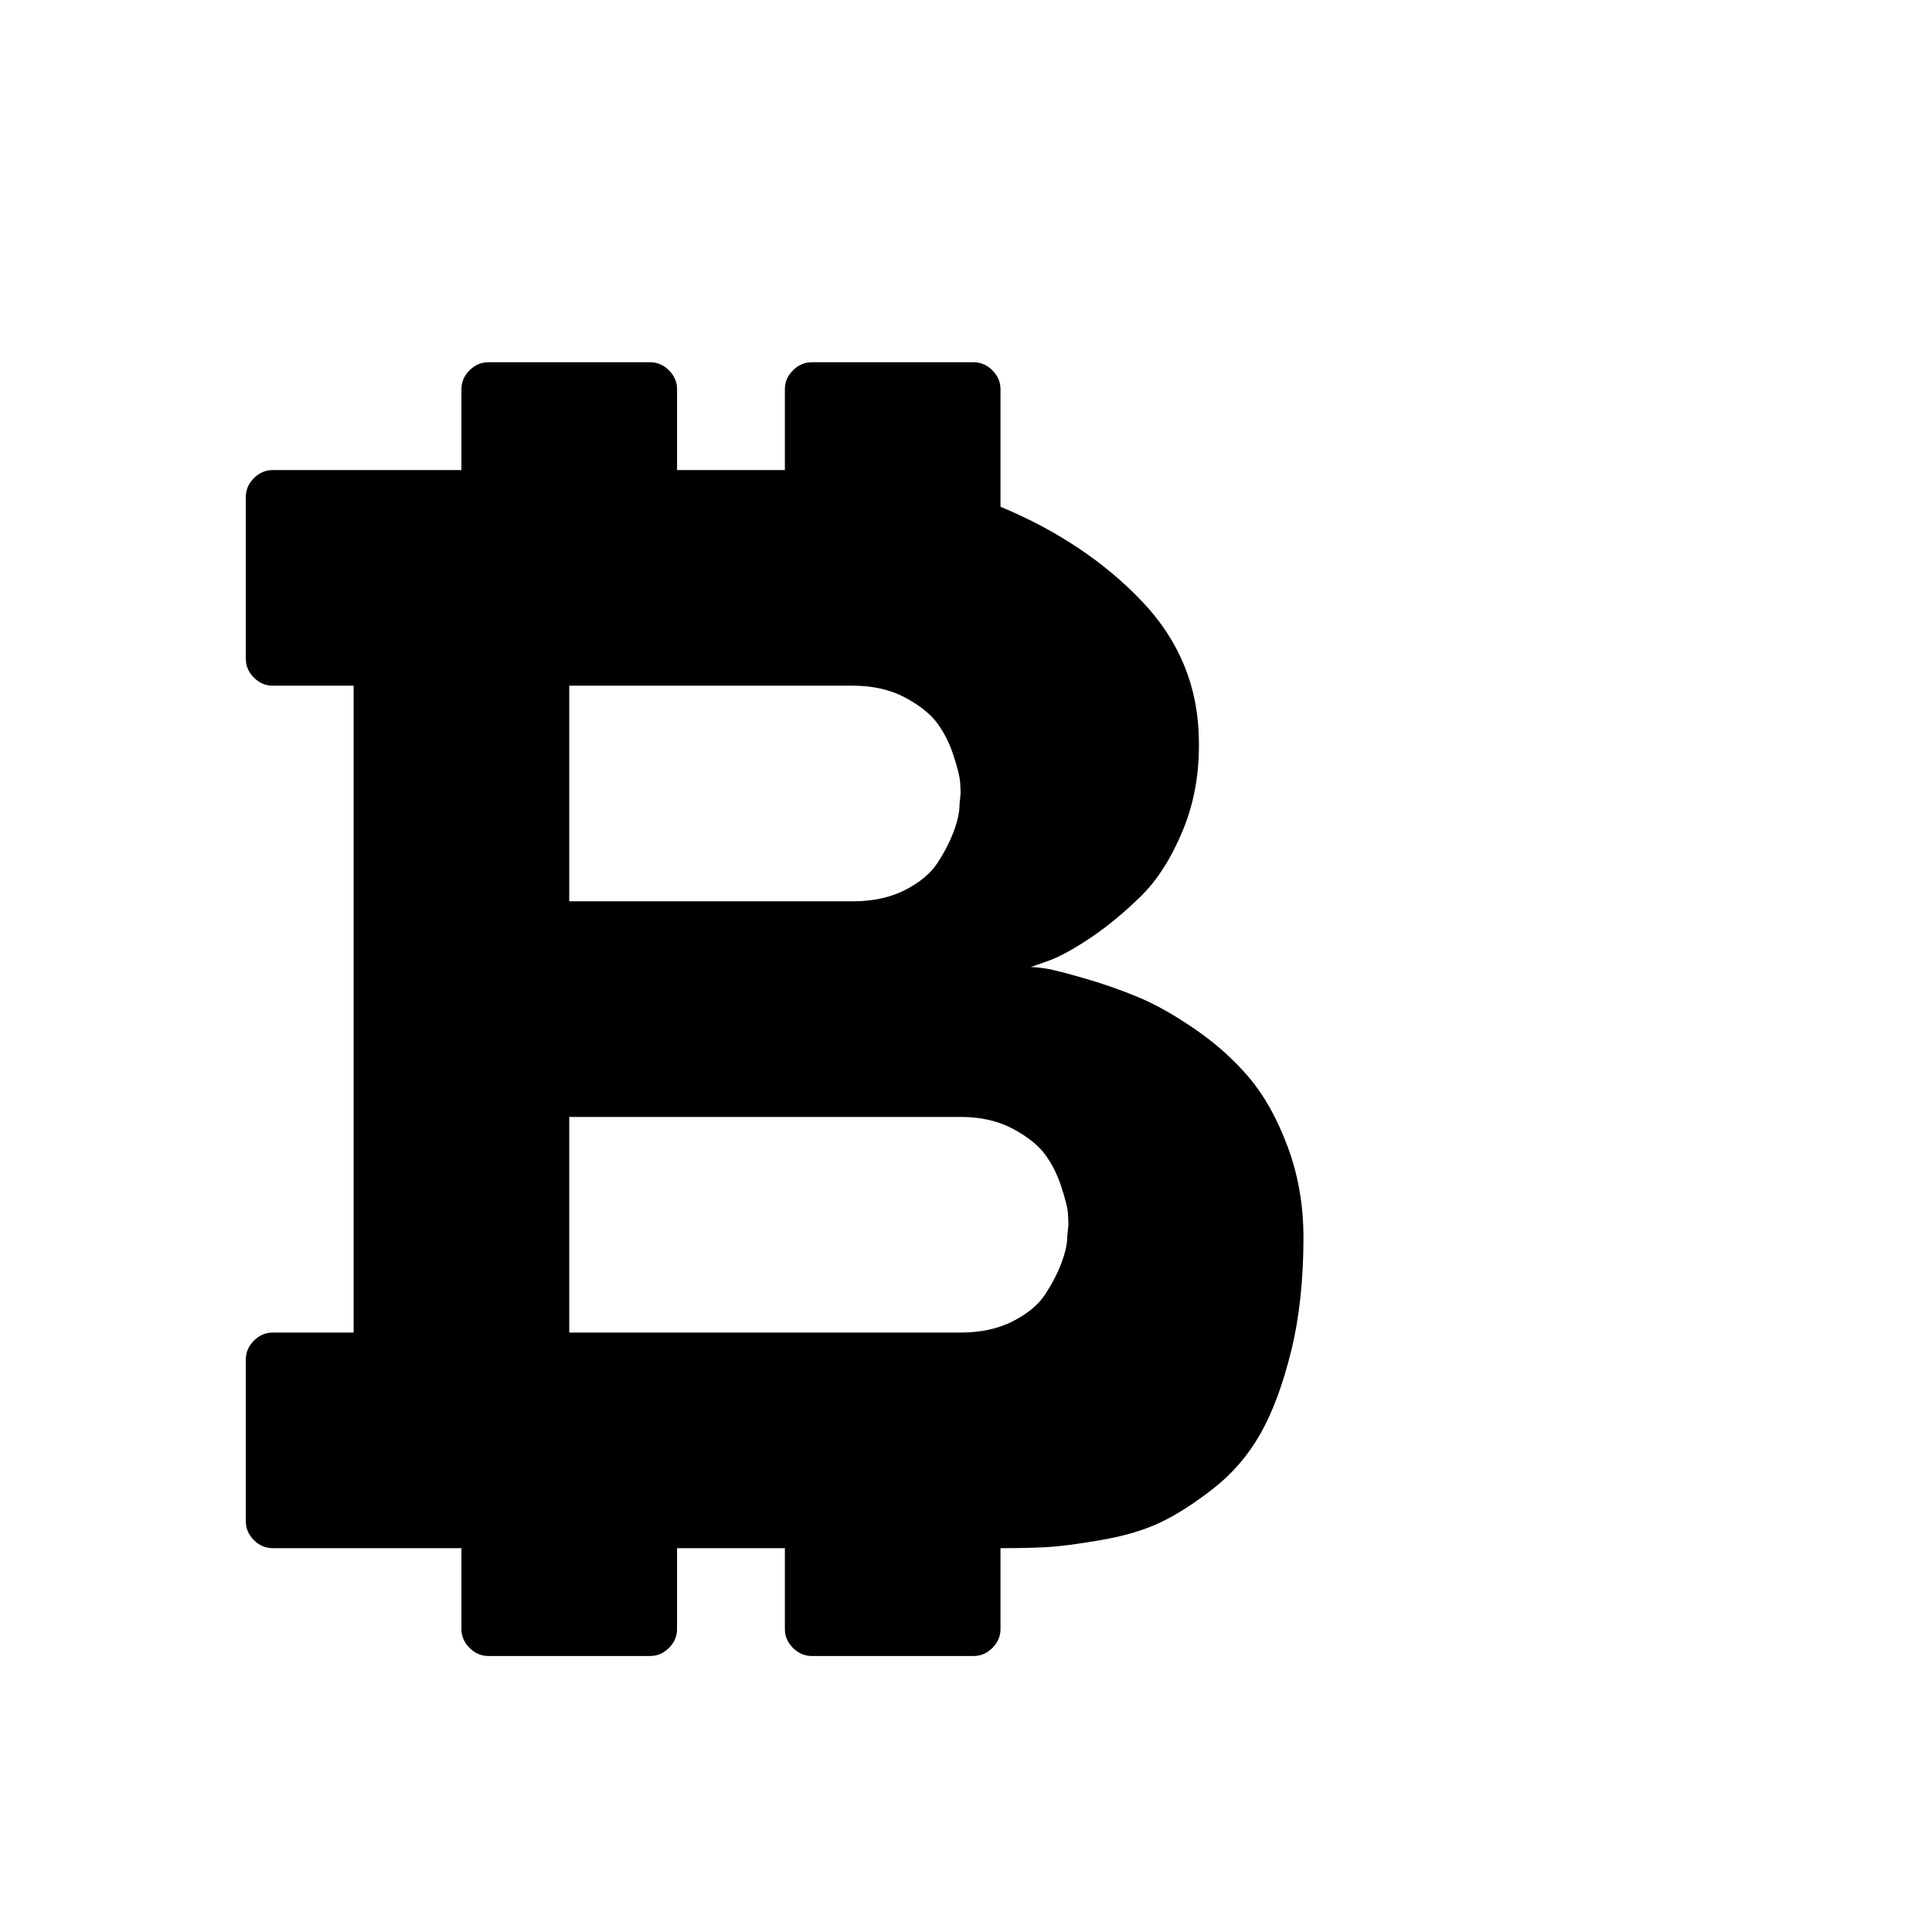 <svg viewBox="0 0 1792 1792" xmlns="http://www.w3.org/2000/svg"><path d="M753 336h150q10 0 17.5 7.5T928 361v109q79 33 131 87.5t53 128.5q1 46-15 84.5t-39 61-46 38-39 21.5l-17 6q6 0 15 1.5t35 9 50 17.5 53 30 50 45 35.5 64 14.5 84q0 59-11.5 105.5T1169 1330t-44 51-49.5 31.5-54.5 16-49.5 6.5-43.5 1v75q0 10-7.5 17.5T903 1536H753q-10 0-17.5-7.5T728 1511v-75H628v75q0 10-7.5 17.5T603 1536H453q-10 0-17.5-7.5T428 1511v-75H253q-10 0-17.5-7.5T228 1411v-150q0-10 7.5-17.5t17.5-7.5h75V636h-75q-10 0-17.5-7.5T228 611V461q0-10 7.5-17.5T253 436h175v-75q0-10 7.5-17.5T453 336h150q10 0 17.5 7.5T628 361v75h100v-75q0-10 7.5-17.5T753 336zM528 636v200h263q28 0 48.5-10.5t30-25 15-29T890 746l1-10q0-4-.5-11t-6-24-15-30-30-24-48.5-11H528zm0 400v200h363q28 0 48.5-10.5t30-25 15-29 5.5-25.5l1-10q0-4-.5-11t-6-24-15-30-30-24-48.5-11H528z"/></svg>